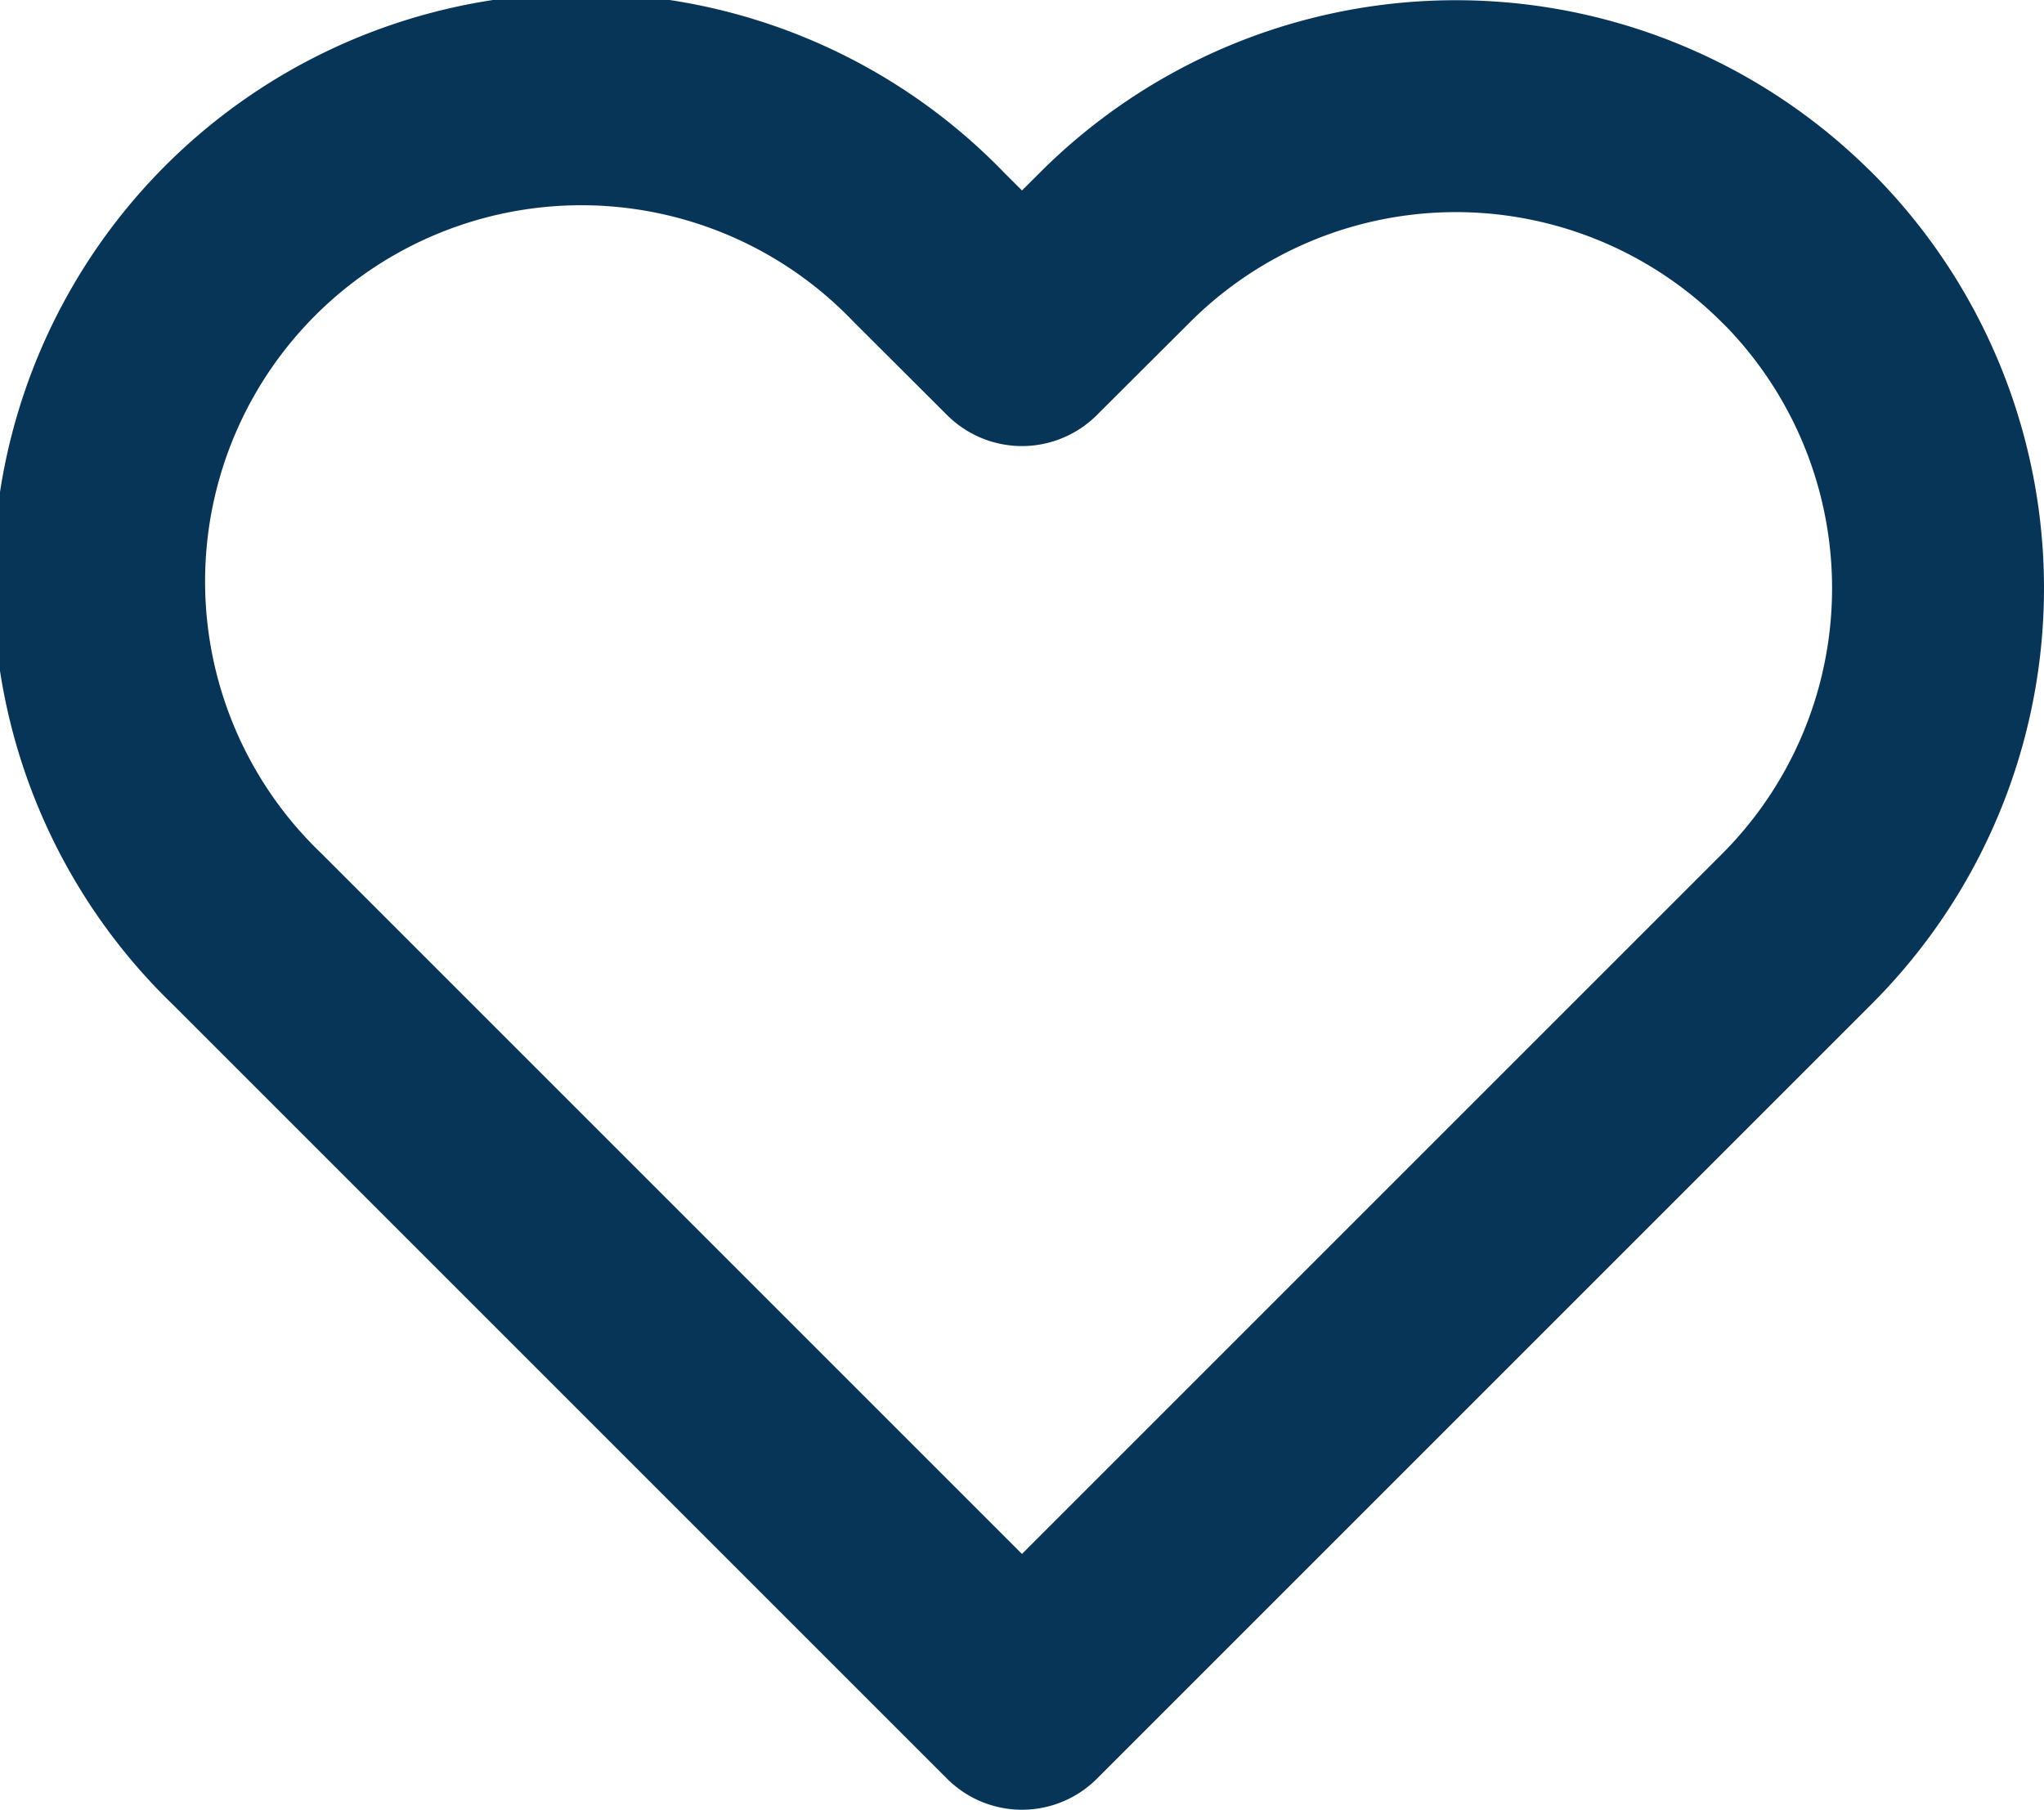 <svg xmlns="http://www.w3.org/2000/svg" width="28.935" height="25.621" viewBox="0 0 28.935 25.621"><defs><style>.a{fill:none;stroke:#073558;stroke-linecap:round;stroke-linejoin:round;stroke-width:3px;}</style></defs><path class="a" d="M26.259,6.5a6.824,6.824,0,0,0-9.653,0L15.29,7.812,13.975,6.5A6.826,6.826,0,1,0,4.322,16.15l1.315,1.315,9.653,9.653,9.653-9.653,1.315-1.315a6.824,6.824,0,0,0,0-9.653Z" transform="translate(-0.823 -2.997)"/></svg>